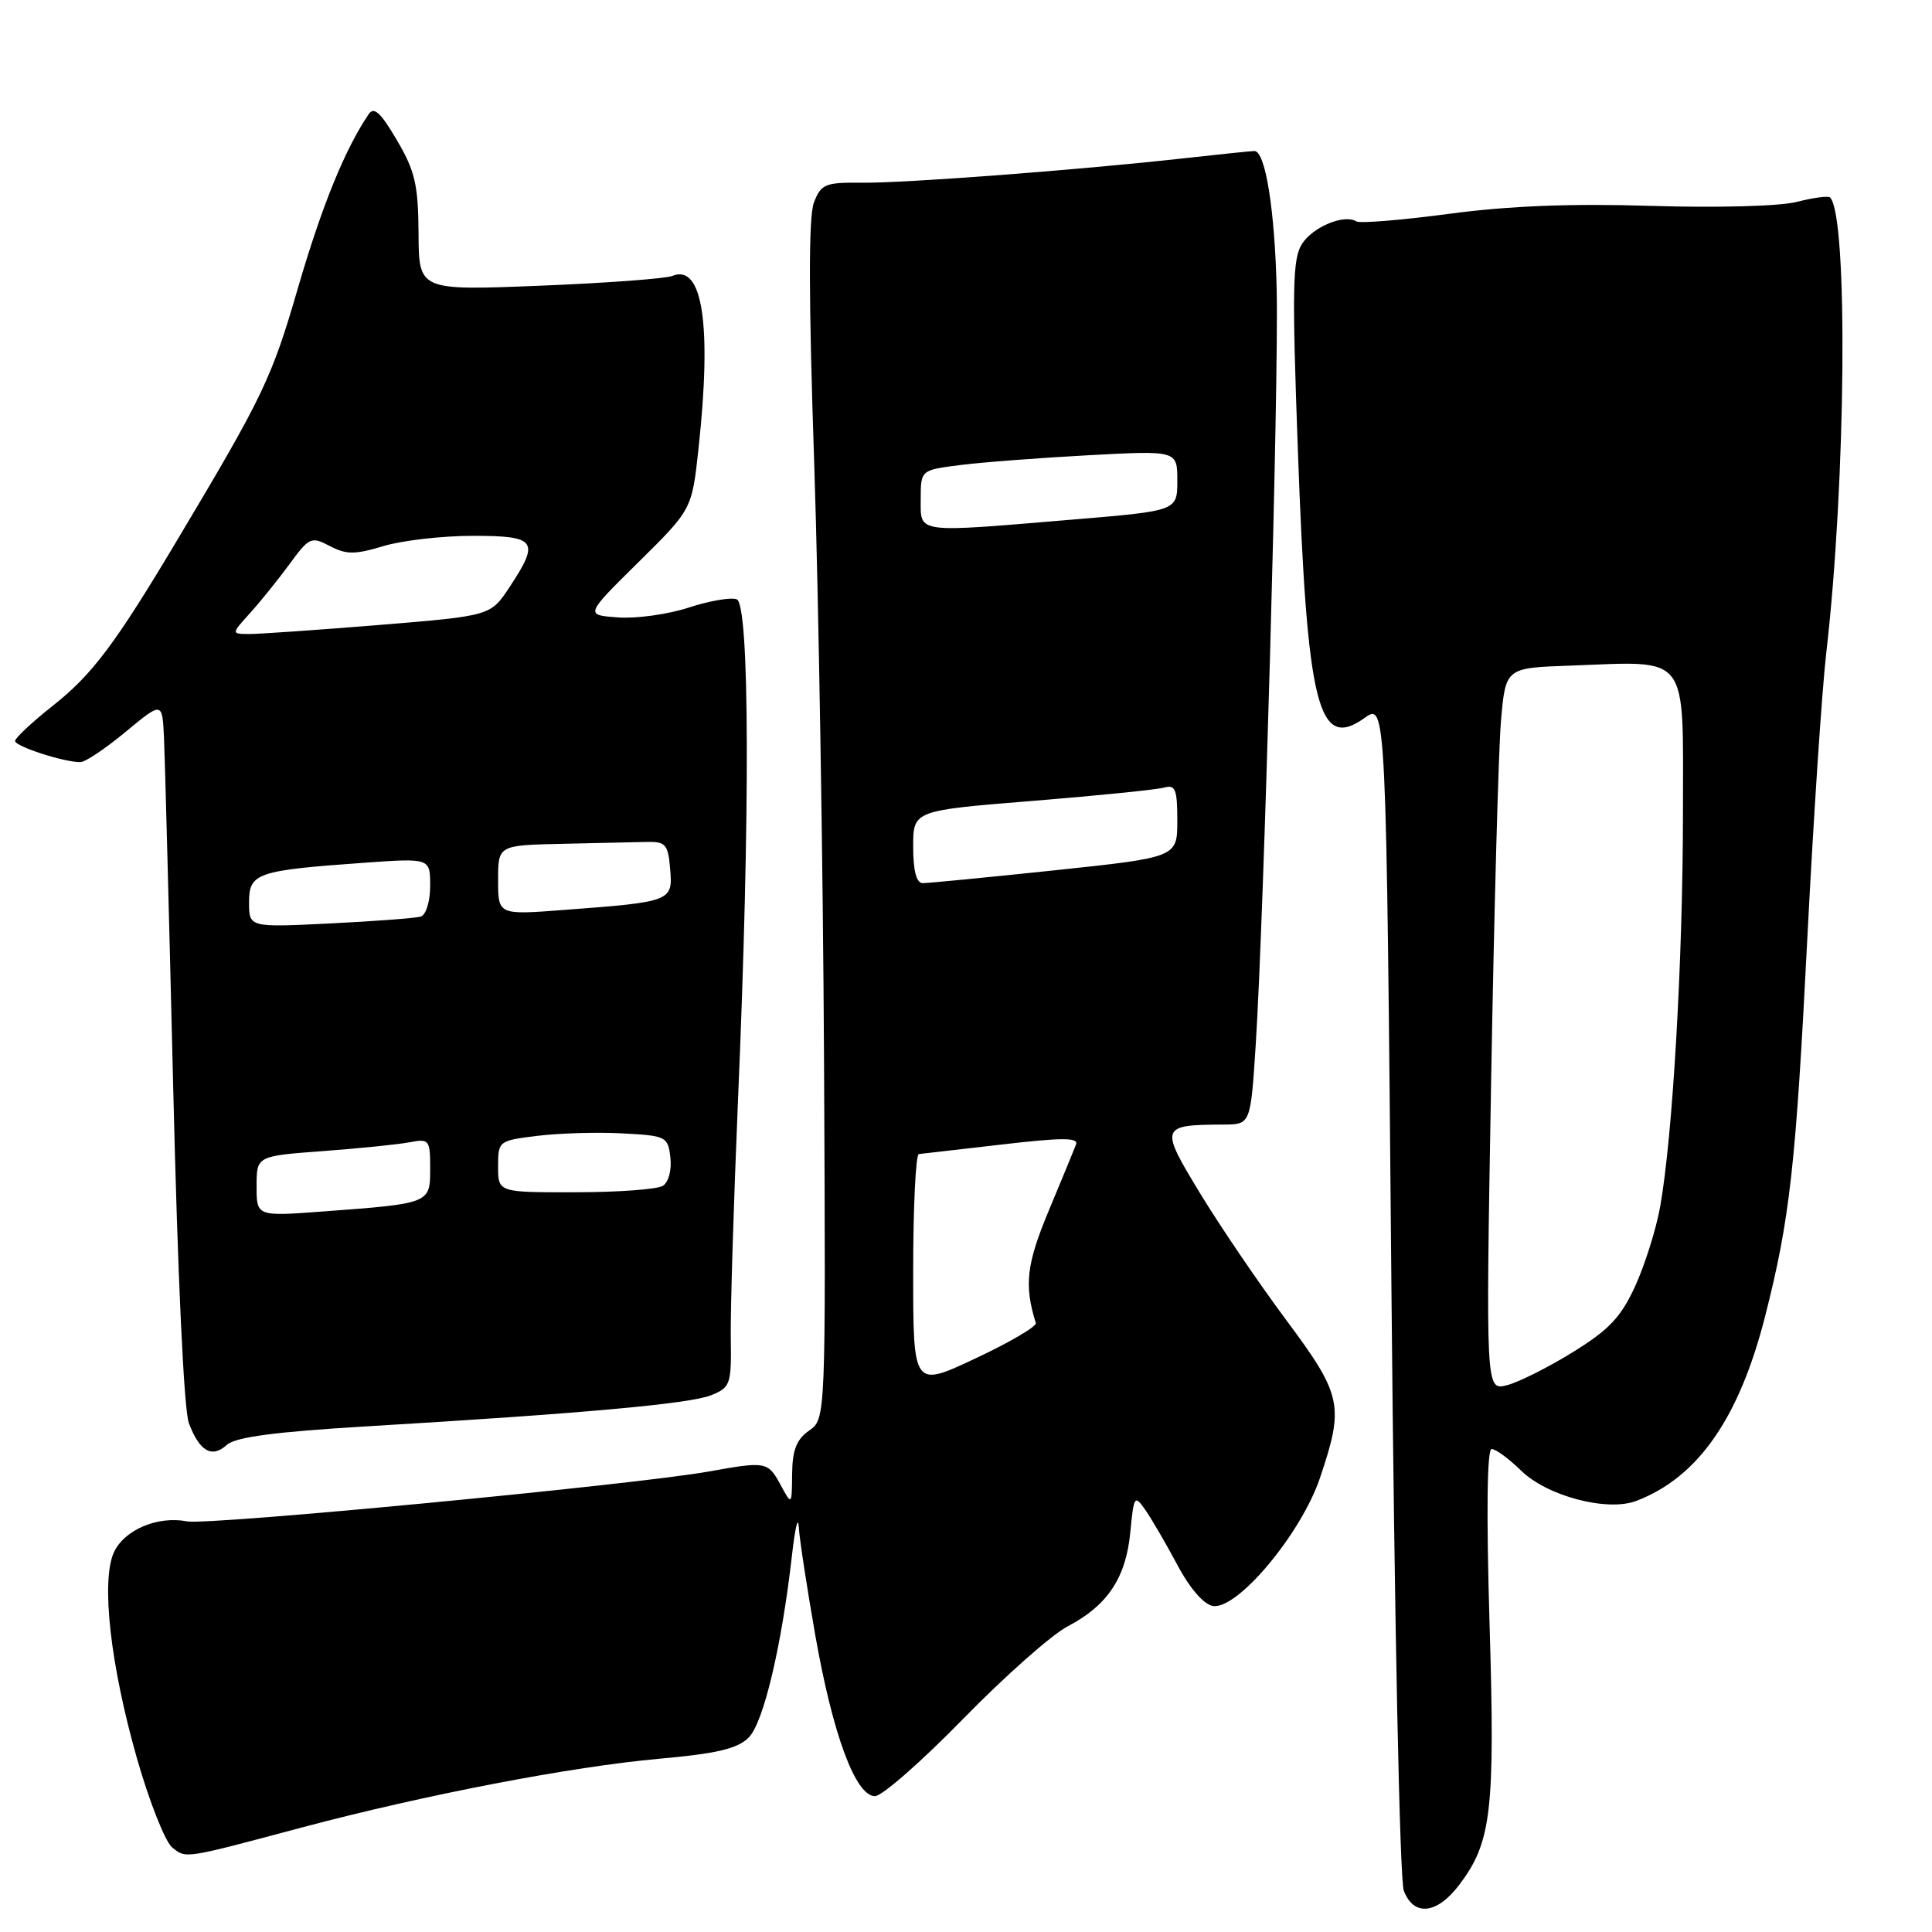 <?xml version="1.0" encoding="UTF-8" standalone="no"?>
<!DOCTYPE svg PUBLIC "-//W3C//DTD SVG 1.1//EN" "http://www.w3.org/Graphics/SVG/1.1/DTD/svg11.dtd" >
<svg xmlns="http://www.w3.org/2000/svg" xmlns:xlink="http://www.w3.org/1999/xlink" version="1.1" viewBox="0 0 256 256">
 <g >
 <path fill="currentColor"
d=" M 193.36 249.75 C 197.64 244.09 198.12 239.98 197.37 215.03 C 196.94 200.39 197.04 192.00 197.65 192.00 C 198.19 192.00 199.94 193.29 201.56 194.87 C 205.02 198.25 212.97 200.34 216.81 198.88 C 224.97 195.78 230.45 187.93 233.89 174.40 C 237.17 161.50 237.94 154.62 239.48 124.33 C 240.29 108.47 241.42 91.45 241.99 86.50 C 244.61 63.87 244.90 28.56 242.49 26.16 C 242.26 25.93 240.28 26.19 238.09 26.75 C 235.81 27.33 227.57 27.55 218.81 27.28 C 208.21 26.95 199.98 27.27 192.04 28.33 C 185.74 29.17 180.20 29.62 179.73 29.34 C 178.13 28.34 174.02 30.03 172.54 32.29 C 171.27 34.24 171.19 38.08 171.97 59.53 C 173.20 93.69 174.65 99.52 180.80 95.14 C 183.68 93.09 183.68 93.09 184.37 170.56 C 184.77 214.86 185.47 249.10 186.01 250.52 C 187.32 253.98 190.40 253.66 193.36 249.75 Z  M 40.00 242.15 C 56.20 237.84 75.79 234.07 87.40 233.04 C 94.99 232.36 97.73 231.71 99.20 230.24 C 101.17 228.28 103.58 218.11 104.95 206.00 C 105.35 202.43 105.76 200.77 105.84 202.33 C 105.93 203.88 106.92 210.37 108.04 216.74 C 110.36 229.89 113.37 238.00 115.94 238.00 C 116.87 238.00 122.13 233.39 127.63 227.75 C 133.14 222.11 139.36 216.60 141.47 215.50 C 146.75 212.74 149.19 209.08 149.77 203.04 C 150.24 198.17 150.33 198.03 151.76 200.07 C 152.58 201.24 154.49 204.52 156.00 207.35 C 157.67 210.49 159.52 212.62 160.73 212.80 C 163.99 213.30 172.40 203.23 174.90 195.84 C 178.14 186.23 177.85 184.88 170.40 174.87 C 166.77 169.99 161.64 162.44 159.00 158.09 C 153.65 149.29 153.73 149.05 162.10 149.01 C 165.71 149.00 165.71 149.00 166.39 138.43 C 167.47 121.70 169.45 50.63 169.17 38.50 C 168.93 27.84 167.67 19.99 166.21 20.01 C 165.82 20.01 161.68 20.44 157.00 20.96 C 143.01 22.52 119.86 24.28 114.20 24.21 C 109.35 24.16 108.80 24.38 107.85 26.83 C 107.13 28.68 107.14 39.31 107.89 61.50 C 108.47 79.10 109.06 114.77 109.19 140.76 C 109.42 188.01 109.42 188.01 107.21 189.56 C 105.54 190.73 104.99 192.14 104.96 195.31 C 104.92 199.50 104.92 199.50 103.43 196.75 C 101.75 193.66 101.50 193.62 93.93 194.98 C 84.36 196.71 27.60 202.14 24.80 201.59 C 20.88 200.83 16.46 202.71 15.09 205.70 C 13.37 209.48 14.62 220.63 18.15 233.00 C 19.80 238.78 21.91 244.09 22.83 244.81 C 24.70 246.28 24.26 246.35 40.00 242.15 Z  M 48.57 189.00 C 77.32 187.29 91.39 186.01 94.21 184.88 C 96.80 183.84 96.93 183.47 96.83 177.14 C 96.78 173.49 97.22 159.25 97.80 145.50 C 99.41 107.81 99.33 80.07 97.62 79.41 C 96.86 79.12 94.01 79.61 91.28 80.50 C 88.54 81.40 84.33 81.99 81.90 81.81 C 77.50 81.50 77.50 81.50 84.59 74.50 C 91.68 67.50 91.68 67.50 92.55 59.50 C 94.34 43.05 93.11 34.91 89.09 36.56 C 88.22 36.92 80.30 37.51 71.50 37.86 C 55.50 38.50 55.50 38.50 55.46 30.94 C 55.42 24.50 55.00 22.67 52.59 18.57 C 50.45 14.92 49.55 14.08 48.85 15.13 C 45.68 19.82 42.65 27.29 39.49 38.12 C 36.01 50.12 34.89 52.46 23.52 71.50 C 15.28 85.32 12.23 89.38 7.04 93.48 C 4.27 95.67 2.00 97.79 2.00 98.18 C 2.00 98.90 8.42 100.98 10.64 100.99 C 11.27 101.00 13.97 99.19 16.64 96.98 C 21.50 92.95 21.50 92.95 21.73 97.73 C 21.85 100.35 22.40 121.22 22.95 144.11 C 23.55 169.25 24.37 186.85 25.03 188.59 C 26.45 192.32 28.07 193.25 30.05 191.46 C 31.19 190.42 36.39 189.73 48.57 189.00 Z  M 197.58 143.37 C 197.97 120.89 198.56 99.35 198.89 95.50 C 199.50 88.50 199.50 88.50 208.00 88.20 C 224.05 87.62 223.00 86.25 223.00 107.80 C 222.99 127.23 221.64 150.58 219.98 159.89 C 219.45 162.86 217.96 167.59 216.68 170.40 C 214.78 174.55 213.21 176.20 208.39 179.18 C 205.12 181.20 201.19 183.17 199.66 183.55 C 196.87 184.25 196.87 184.25 197.58 143.37 Z  M 121.00 168.44 C 121.00 159.95 121.34 152.97 121.75 152.92 C 122.16 152.88 127.12 152.31 132.77 151.65 C 140.76 150.72 142.94 150.72 142.58 151.65 C 142.33 152.31 140.70 156.27 138.95 160.45 C 136.00 167.55 135.69 170.28 137.25 175.31 C 137.39 175.76 133.79 177.87 129.25 180.00 C 121.00 183.88 121.00 183.88 121.00 168.44 Z  M 121.00 112.20 C 121.00 107.40 121.00 107.40 136.75 106.13 C 145.41 105.43 153.29 104.63 154.25 104.36 C 155.74 103.94 156.00 104.57 156.00 108.73 C 156.00 113.60 156.00 113.60 139.75 115.32 C 130.81 116.26 122.94 117.03 122.25 117.02 C 121.43 117.01 121.00 115.36 121.00 112.20 Z  M 122.00 66.14 C 122.00 62.28 122.00 62.28 127.25 61.62 C 130.14 61.25 137.79 60.67 144.25 60.32 C 156.00 59.69 156.00 59.69 156.00 63.69 C 156.00 67.69 156.00 67.69 142.20 68.84 C 121.12 70.61 122.00 70.73 122.00 66.14 Z  M 34.00 157.18 C 34.00 153.18 34.00 153.18 42.75 152.53 C 47.56 152.17 52.74 151.65 54.25 151.36 C 56.88 150.86 57.00 151.02 57.00 154.84 C 57.00 159.48 57.03 159.47 42.75 160.53 C 34.00 161.18 34.00 161.18 34.00 157.18 Z  M 66.00 154.57 C 66.00 151.18 66.06 151.14 71.25 150.50 C 74.14 150.15 79.20 150.00 82.50 150.18 C 88.29 150.49 88.51 150.60 88.83 153.39 C 89.02 155.03 88.59 156.65 87.83 157.13 C 87.10 157.59 81.89 157.98 76.25 157.98 C 66.00 158.00 66.00 158.00 66.00 154.57 Z  M 33.00 119.57 C 33.00 115.68 33.99 115.34 48.25 114.32 C 57.00 113.70 57.00 113.70 57.00 117.38 C 57.00 119.45 56.45 121.23 55.75 121.45 C 55.06 121.66 49.66 122.07 43.75 122.36 C 33.00 122.89 33.00 122.89 33.00 119.57 Z  M 66.00 116.62 C 66.00 112.00 66.00 112.00 74.50 111.81 C 79.17 111.71 84.24 111.60 85.75 111.56 C 88.21 111.51 88.53 111.89 88.80 115.16 C 89.16 119.43 88.99 119.50 74.75 120.57 C 66.00 121.24 66.00 121.24 66.00 116.62 Z  M 33.12 81.25 C 34.49 79.74 36.85 76.81 38.36 74.75 C 40.97 71.18 41.24 71.06 43.70 72.35 C 45.89 73.50 47.01 73.50 50.81 72.36 C 53.29 71.61 58.62 71.00 62.66 71.00 C 71.10 71.00 71.57 71.67 67.50 77.82 C 65.00 81.60 65.00 81.60 50.25 82.81 C 42.14 83.47 34.40 84.01 33.06 84.01 C 30.63 84.00 30.63 84.00 33.12 81.25 Z "/>
</g>
</svg>